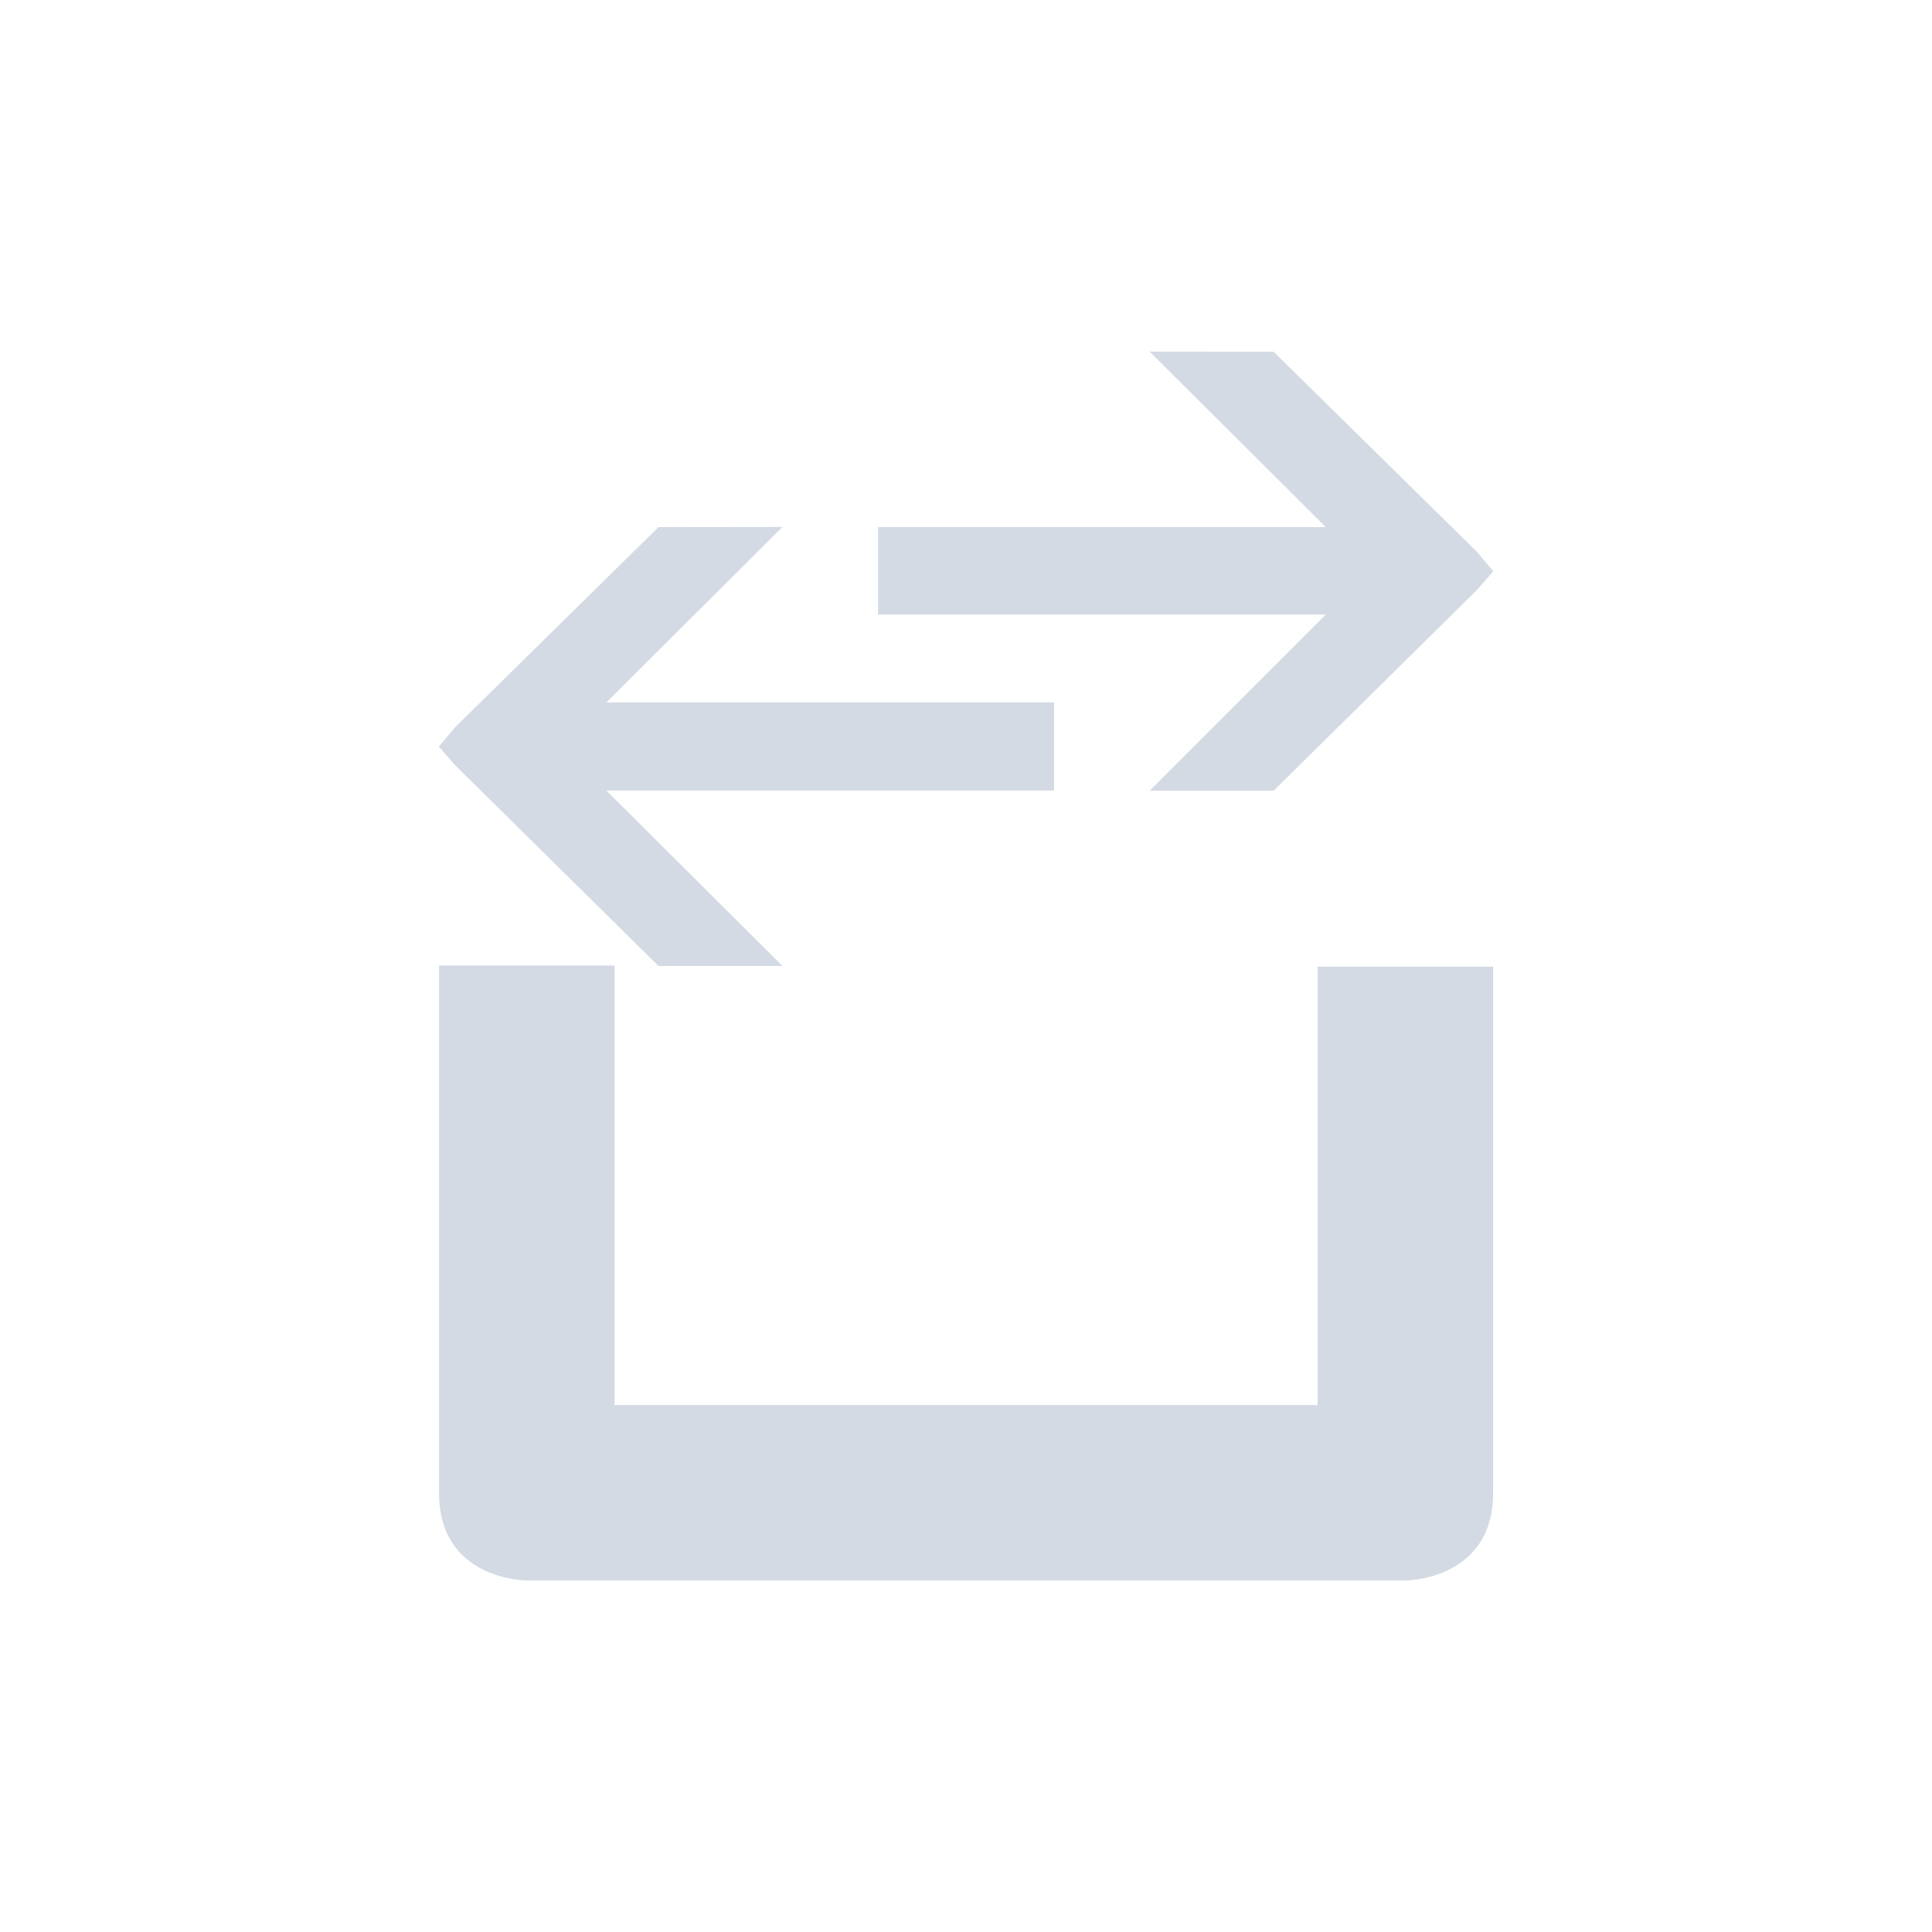 <svg height="12pt" viewBox="0 0 12 12" width="12pt" xmlns="http://www.w3.org/2000/svg"><path d="m7.141 2.184 1.094 1.09h-2.781v.543h2.781l-1.094 1.094h.77l1.262-1.246.102-.117-.102-.121-1.262-1.242zm-3.051 1.09-1.262 1.242-.102.121.102.117 1.262 1.246h.77l-1.094-1.09h2.781v-.547h-2.781l1.094-1.09zm-1.363 2.723v3.277c0 .543.547.543.547.543h5.453s.547 0 .547-.543v-3.27h-1.09v2.723h-4.367v-2.73zm0 0" fill="#d3dae3"/></svg>